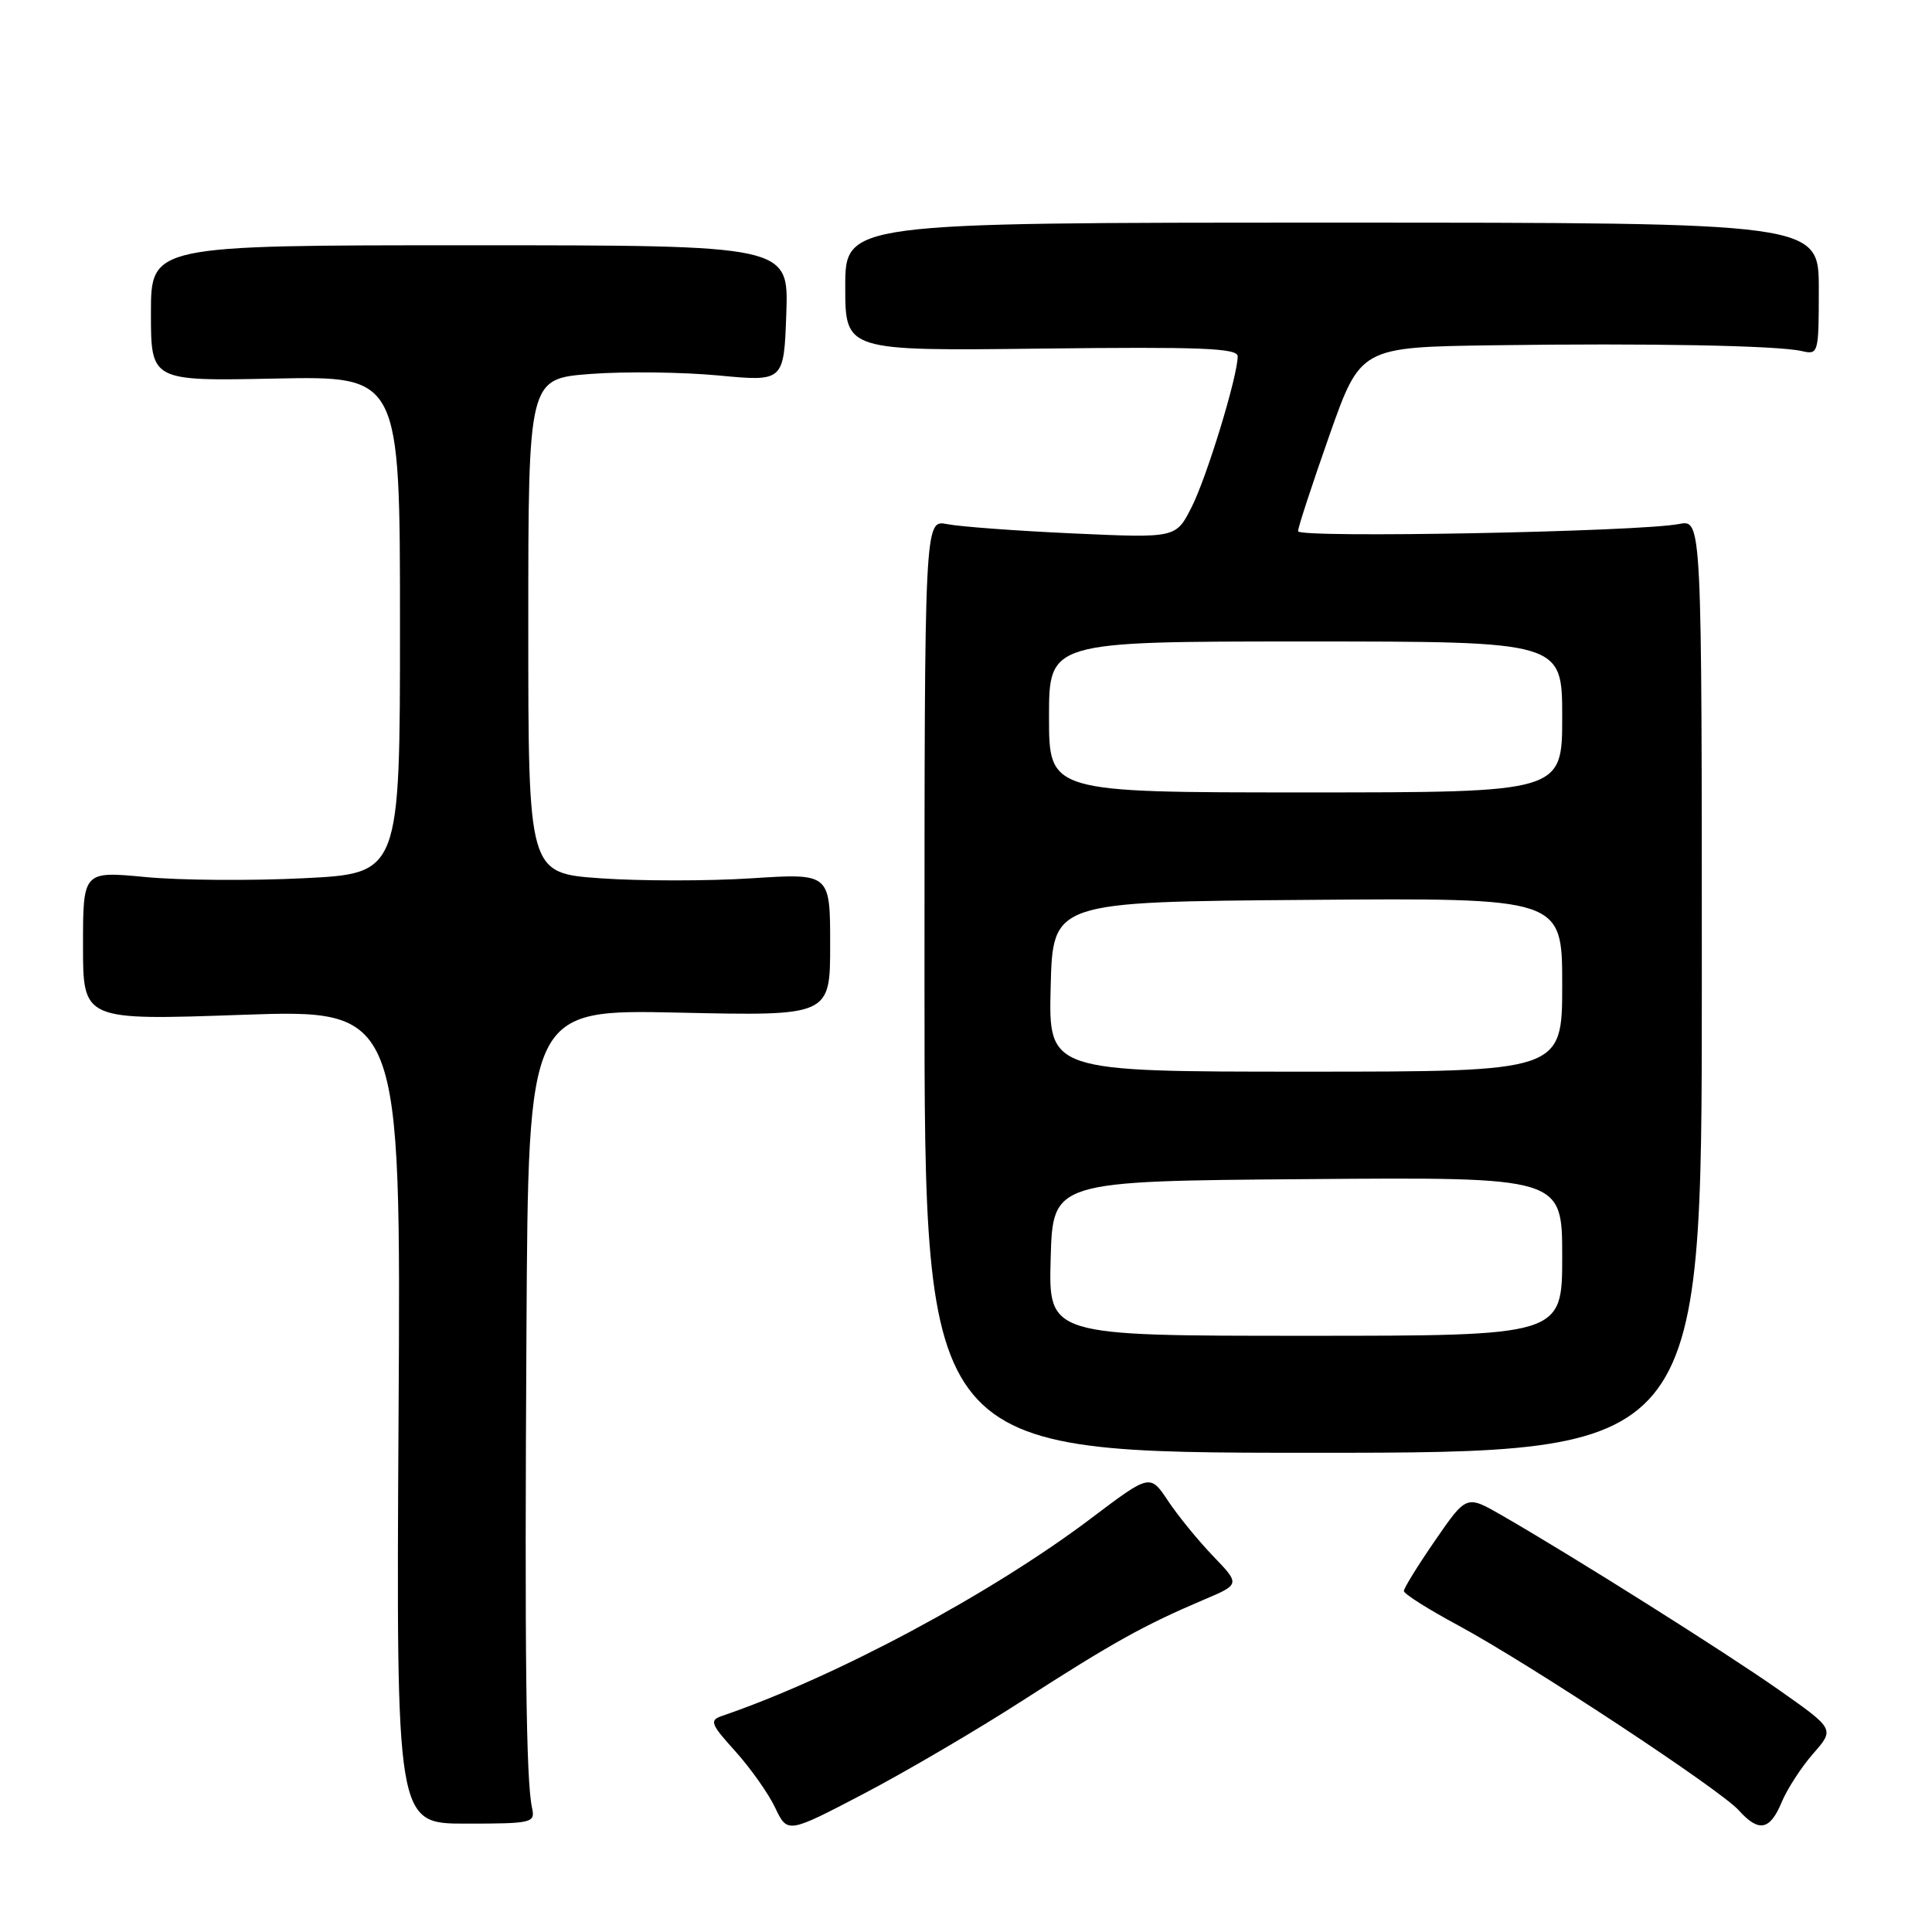<?xml version="1.0" encoding="UTF-8" standalone="no"?>
<!DOCTYPE svg PUBLIC "-//W3C//DTD SVG 1.1//EN" "http://www.w3.org/Graphics/SVG/1.1/DTD/svg11.dtd" >
<svg xmlns="http://www.w3.org/2000/svg" xmlns:xlink="http://www.w3.org/1999/xlink" version="1.1" viewBox="0 0 256 256">
 <g >
 <path fill="currentColor"
d=" M 135.58 225.28 C 147.39 217.68 151.59 215.34 159.42 212.01 C 164.34 209.93 164.34 209.93 160.76 206.21 C 158.80 204.17 156.11 200.88 154.79 198.90 C 152.39 195.29 152.39 195.29 144.64 201.14 C 131.37 211.17 110.71 222.23 95.64 227.38 C 93.98 227.95 94.17 228.45 97.43 232.05 C 99.43 234.27 101.81 237.63 102.71 239.52 C 104.35 242.96 104.35 242.96 114.43 237.69 C 119.97 234.79 129.49 229.21 135.58 225.28 Z  M 70.50 239.57 C 69.70 235.90 69.51 219.42 69.76 176.12 C 70.00 133.74 70.00 133.74 90.00 134.18 C 110.00 134.62 110.00 134.62 110.00 125.16 C 110.00 115.71 110.00 115.71 99.58 116.38 C 93.86 116.75 84.86 116.75 79.58 116.38 C 70.00 115.70 70.00 115.70 70.00 82.94 C 70.00 50.18 70.00 50.18 78.25 49.55 C 82.79 49.21 90.41 49.30 95.19 49.75 C 103.87 50.57 103.87 50.57 104.19 41.54 C 104.50 32.50 104.50 32.50 62.25 32.50 C 20.00 32.50 20.00 32.50 20.00 41.50 C 20.00 50.50 20.00 50.50 36.50 50.16 C 53.00 49.83 53.00 49.83 53.00 82.79 C 53.00 115.74 53.00 115.74 40.25 116.37 C 33.24 116.72 23.79 116.65 19.25 116.21 C 11.00 115.43 11.00 115.43 11.00 125.32 C 11.00 135.21 11.00 135.21 32.06 134.47 C 53.13 133.74 53.13 133.74 52.81 187.69 C 52.50 241.64 52.50 241.64 61.72 241.64 C 70.53 241.64 70.93 241.54 70.50 239.57 Z  M 236.08 238.80 C 236.81 237.05 238.69 234.15 240.25 232.37 C 243.10 229.12 243.10 229.12 235.80 223.98 C 228.77 219.03 208.43 206.21 198.91 200.74 C 194.31 198.10 194.31 198.10 190.16 204.12 C 187.87 207.44 186.01 210.45 186.02 210.82 C 186.03 211.20 189.29 213.26 193.27 215.40 C 202.67 220.48 227.95 237.14 230.40 239.88 C 233.04 242.82 234.53 242.54 236.08 238.80 Z  M 225.50 130.67 C 225.50 68.85 225.50 68.85 222.50 69.43 C 217.19 70.47 172.00 71.33 172.00 70.39 C 171.99 69.90 173.86 64.21 176.13 57.75 C 180.27 46.00 180.27 46.00 197.89 45.75 C 218.49 45.46 235.57 45.78 238.75 46.52 C 240.95 47.03 241.00 46.85 241.00 38.27 C 241.00 29.50 241.00 29.50 176.50 29.50 C 112.00 29.50 112.00 29.50 112.00 38.00 C 112.00 46.50 112.00 46.50 138.00 46.19 C 159.14 45.94 164.00 46.13 164.00 47.21 C 164.00 49.85 159.89 63.30 157.87 67.25 C 155.81 71.30 155.81 71.30 142.15 70.68 C 134.64 70.34 127.15 69.78 125.50 69.45 C 122.50 68.85 122.50 68.85 122.50 130.67 C 122.50 192.50 122.50 192.50 174.00 192.50 C 225.50 192.50 225.50 192.50 225.50 130.67 Z  M 139.22 166.75 C 139.50 156.50 139.50 156.50 173.25 156.24 C 207.00 155.97 207.00 155.97 207.00 166.49 C 207.00 177.00 207.00 177.00 172.97 177.00 C 138.93 177.00 138.93 177.00 139.22 166.75 Z  M 139.22 130.75 C 139.50 119.50 139.50 119.50 173.25 119.24 C 207.00 118.97 207.00 118.97 207.00 130.49 C 207.00 142.00 207.00 142.00 172.97 142.00 C 138.93 142.00 138.93 142.00 139.22 130.75 Z  M 139.00 95.00 C 139.00 85.00 139.00 85.00 173.00 85.00 C 207.00 85.00 207.00 85.00 207.00 95.00 C 207.00 105.00 207.00 105.00 173.00 105.00 C 139.00 105.00 139.00 105.00 139.00 95.00 Z "/>
</g>
</svg>